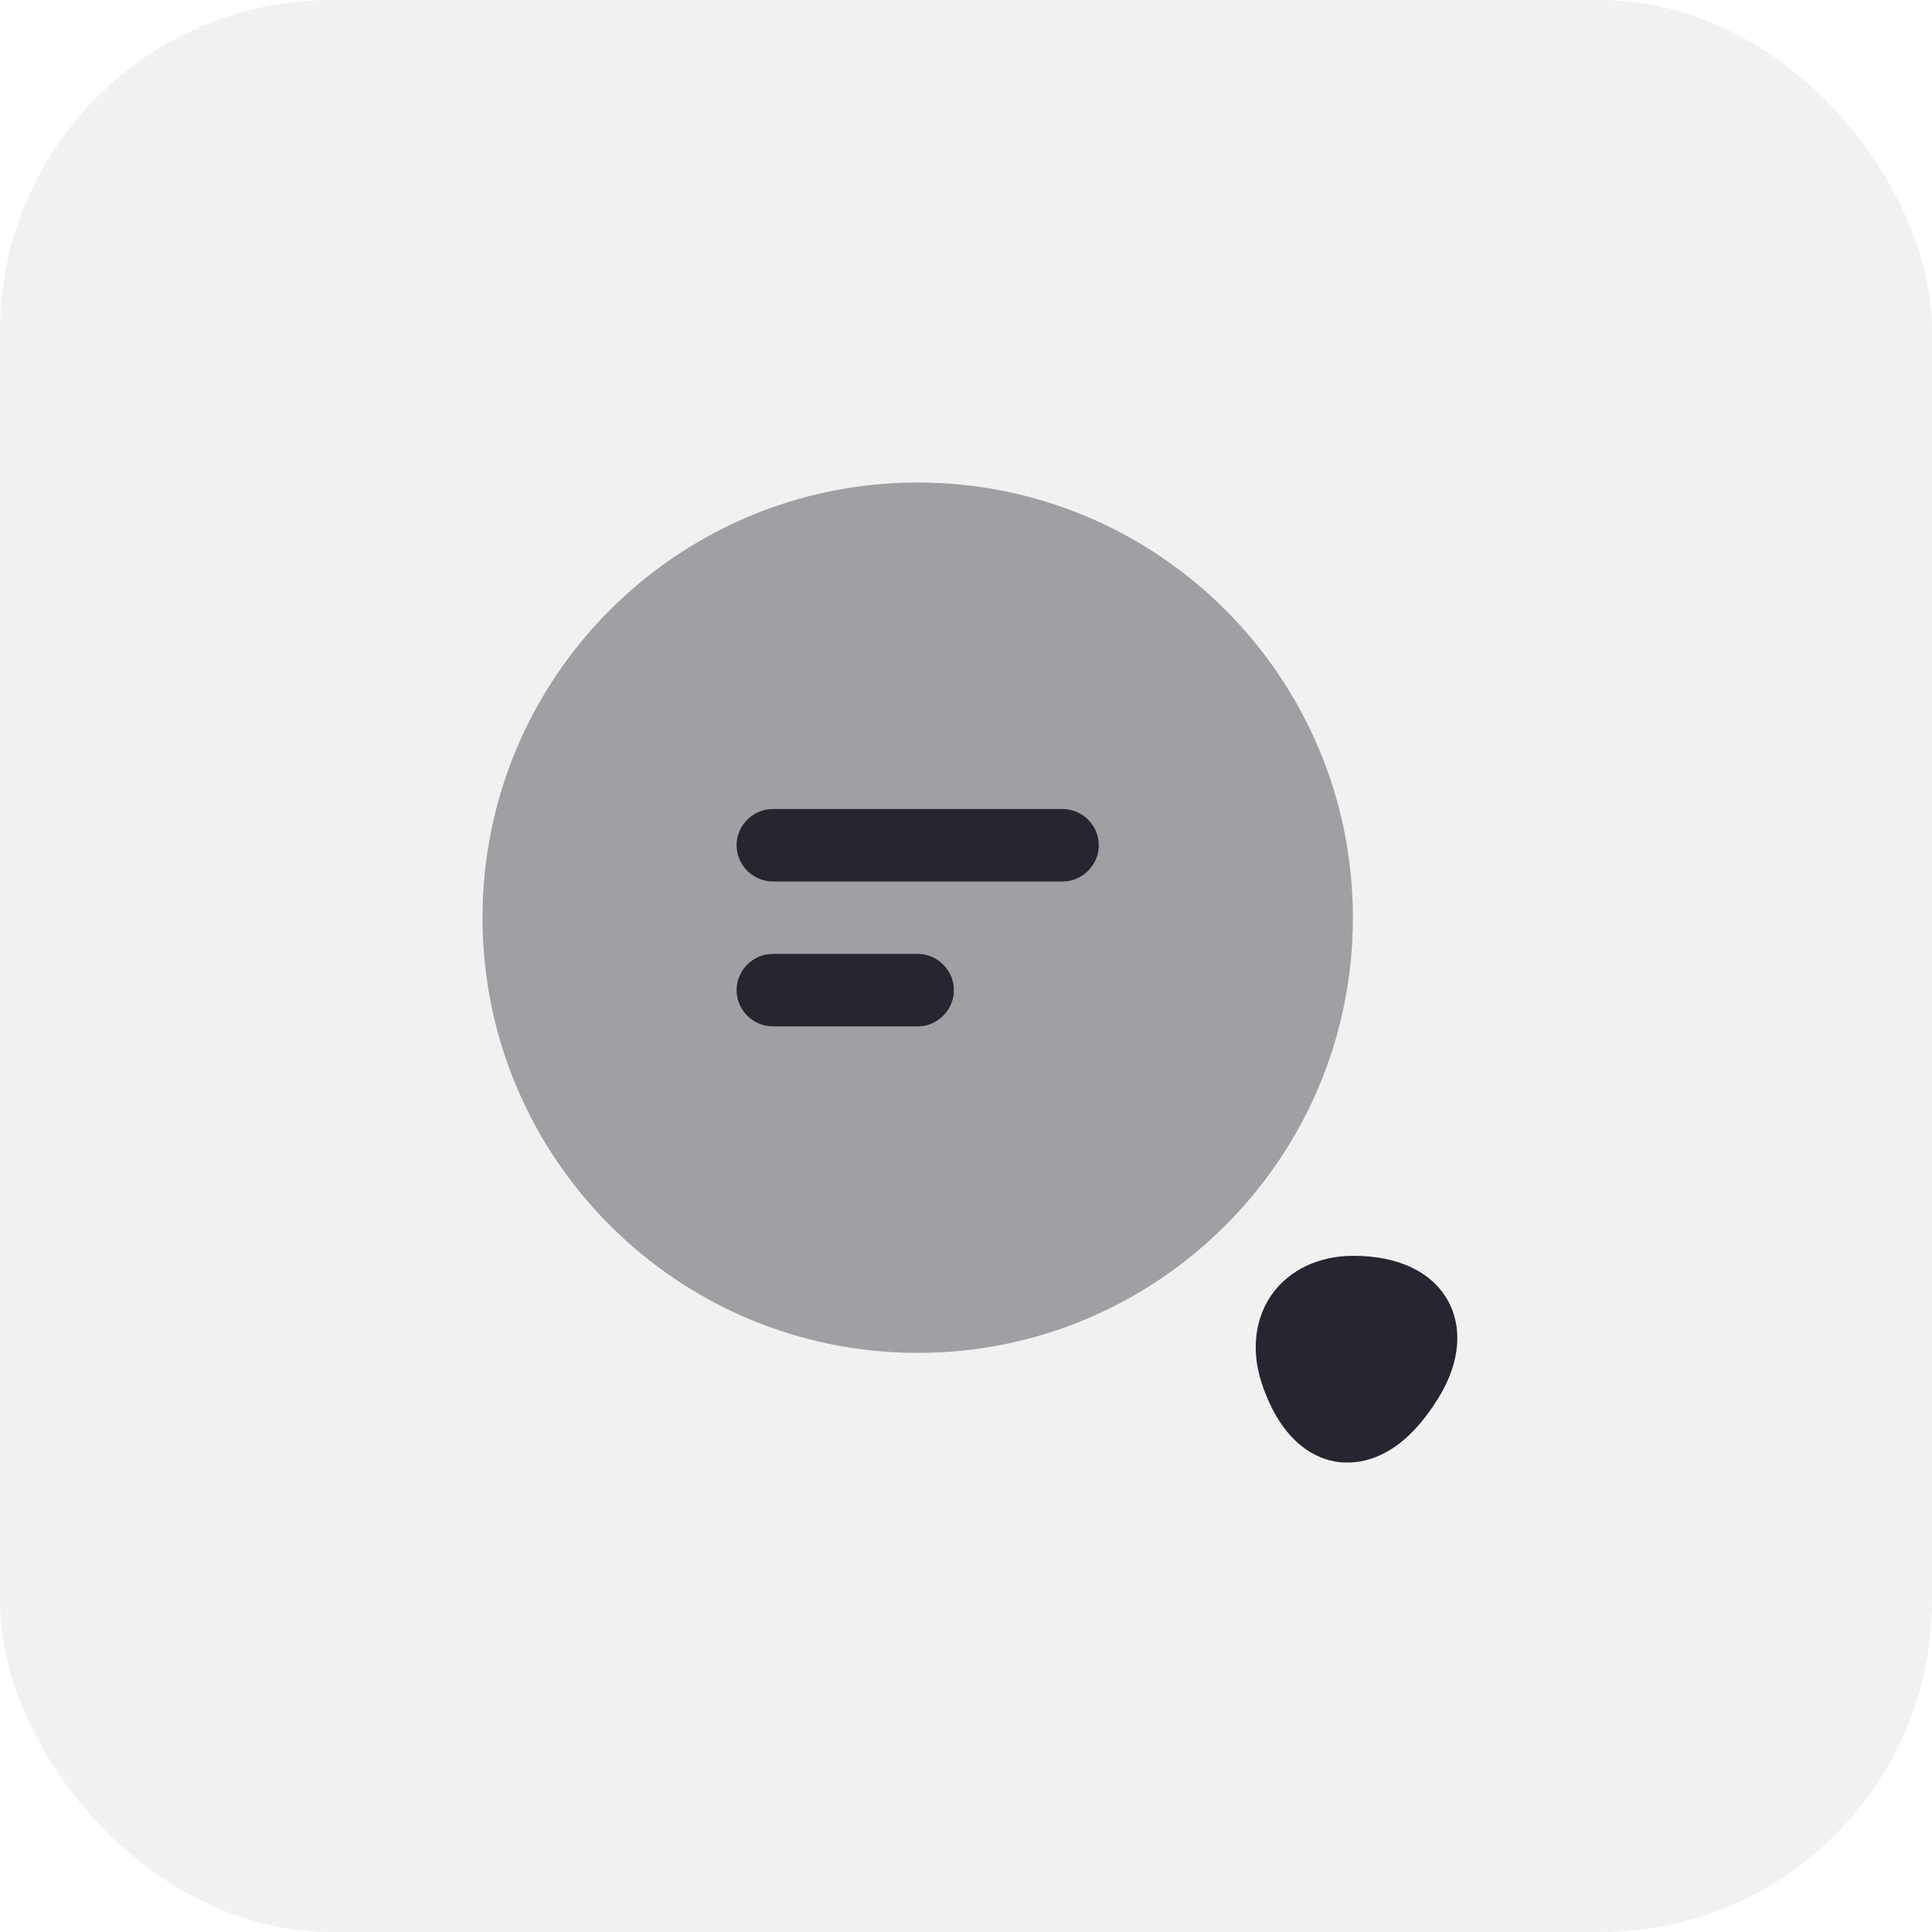 <svg width="35" height="35" viewBox="0 0 35 35" fill="none" xmlns="http://www.w3.org/2000/svg">
<rect width="35" height="35" rx="6" fill="#949494" fill-opacity="0.13"/>
<path opacity="0.4" d="M16.625 24.509C20.979 24.509 24.509 20.979 24.509 16.625C24.509 12.271 20.979 8.741 16.625 8.741C12.271 8.741 8.741 12.271 8.741 16.625C8.741 20.979 12.271 24.509 16.625 24.509Z" fill="#262630"/>
<path d="M19.25 15.969H14C13.641 15.969 13.344 15.671 13.344 15.312C13.344 14.954 13.641 14.656 14 14.656H19.25C19.609 14.656 19.906 14.954 19.906 15.312C19.906 15.671 19.609 15.969 19.25 15.969Z" fill="#262630"/>
<path d="M16.625 18.594H14C13.641 18.594 13.344 18.296 13.344 17.938C13.344 17.579 13.641 17.281 14 17.281H16.625C16.984 17.281 17.281 17.579 17.281 17.938C17.281 18.296 16.984 18.594 16.625 18.594Z" fill="#262630"/>
<path d="M26.241 23.581C25.953 23.047 25.34 22.75 24.517 22.75C23.896 22.75 23.363 23.004 23.047 23.441C22.733 23.879 22.663 24.465 22.855 25.051C23.231 26.189 23.887 26.442 24.246 26.486C24.299 26.495 24.351 26.495 24.413 26.495C24.797 26.495 25.392 26.329 25.97 25.462C26.434 24.789 26.521 24.115 26.241 23.581Z" fill="#262630"/>
</svg>
